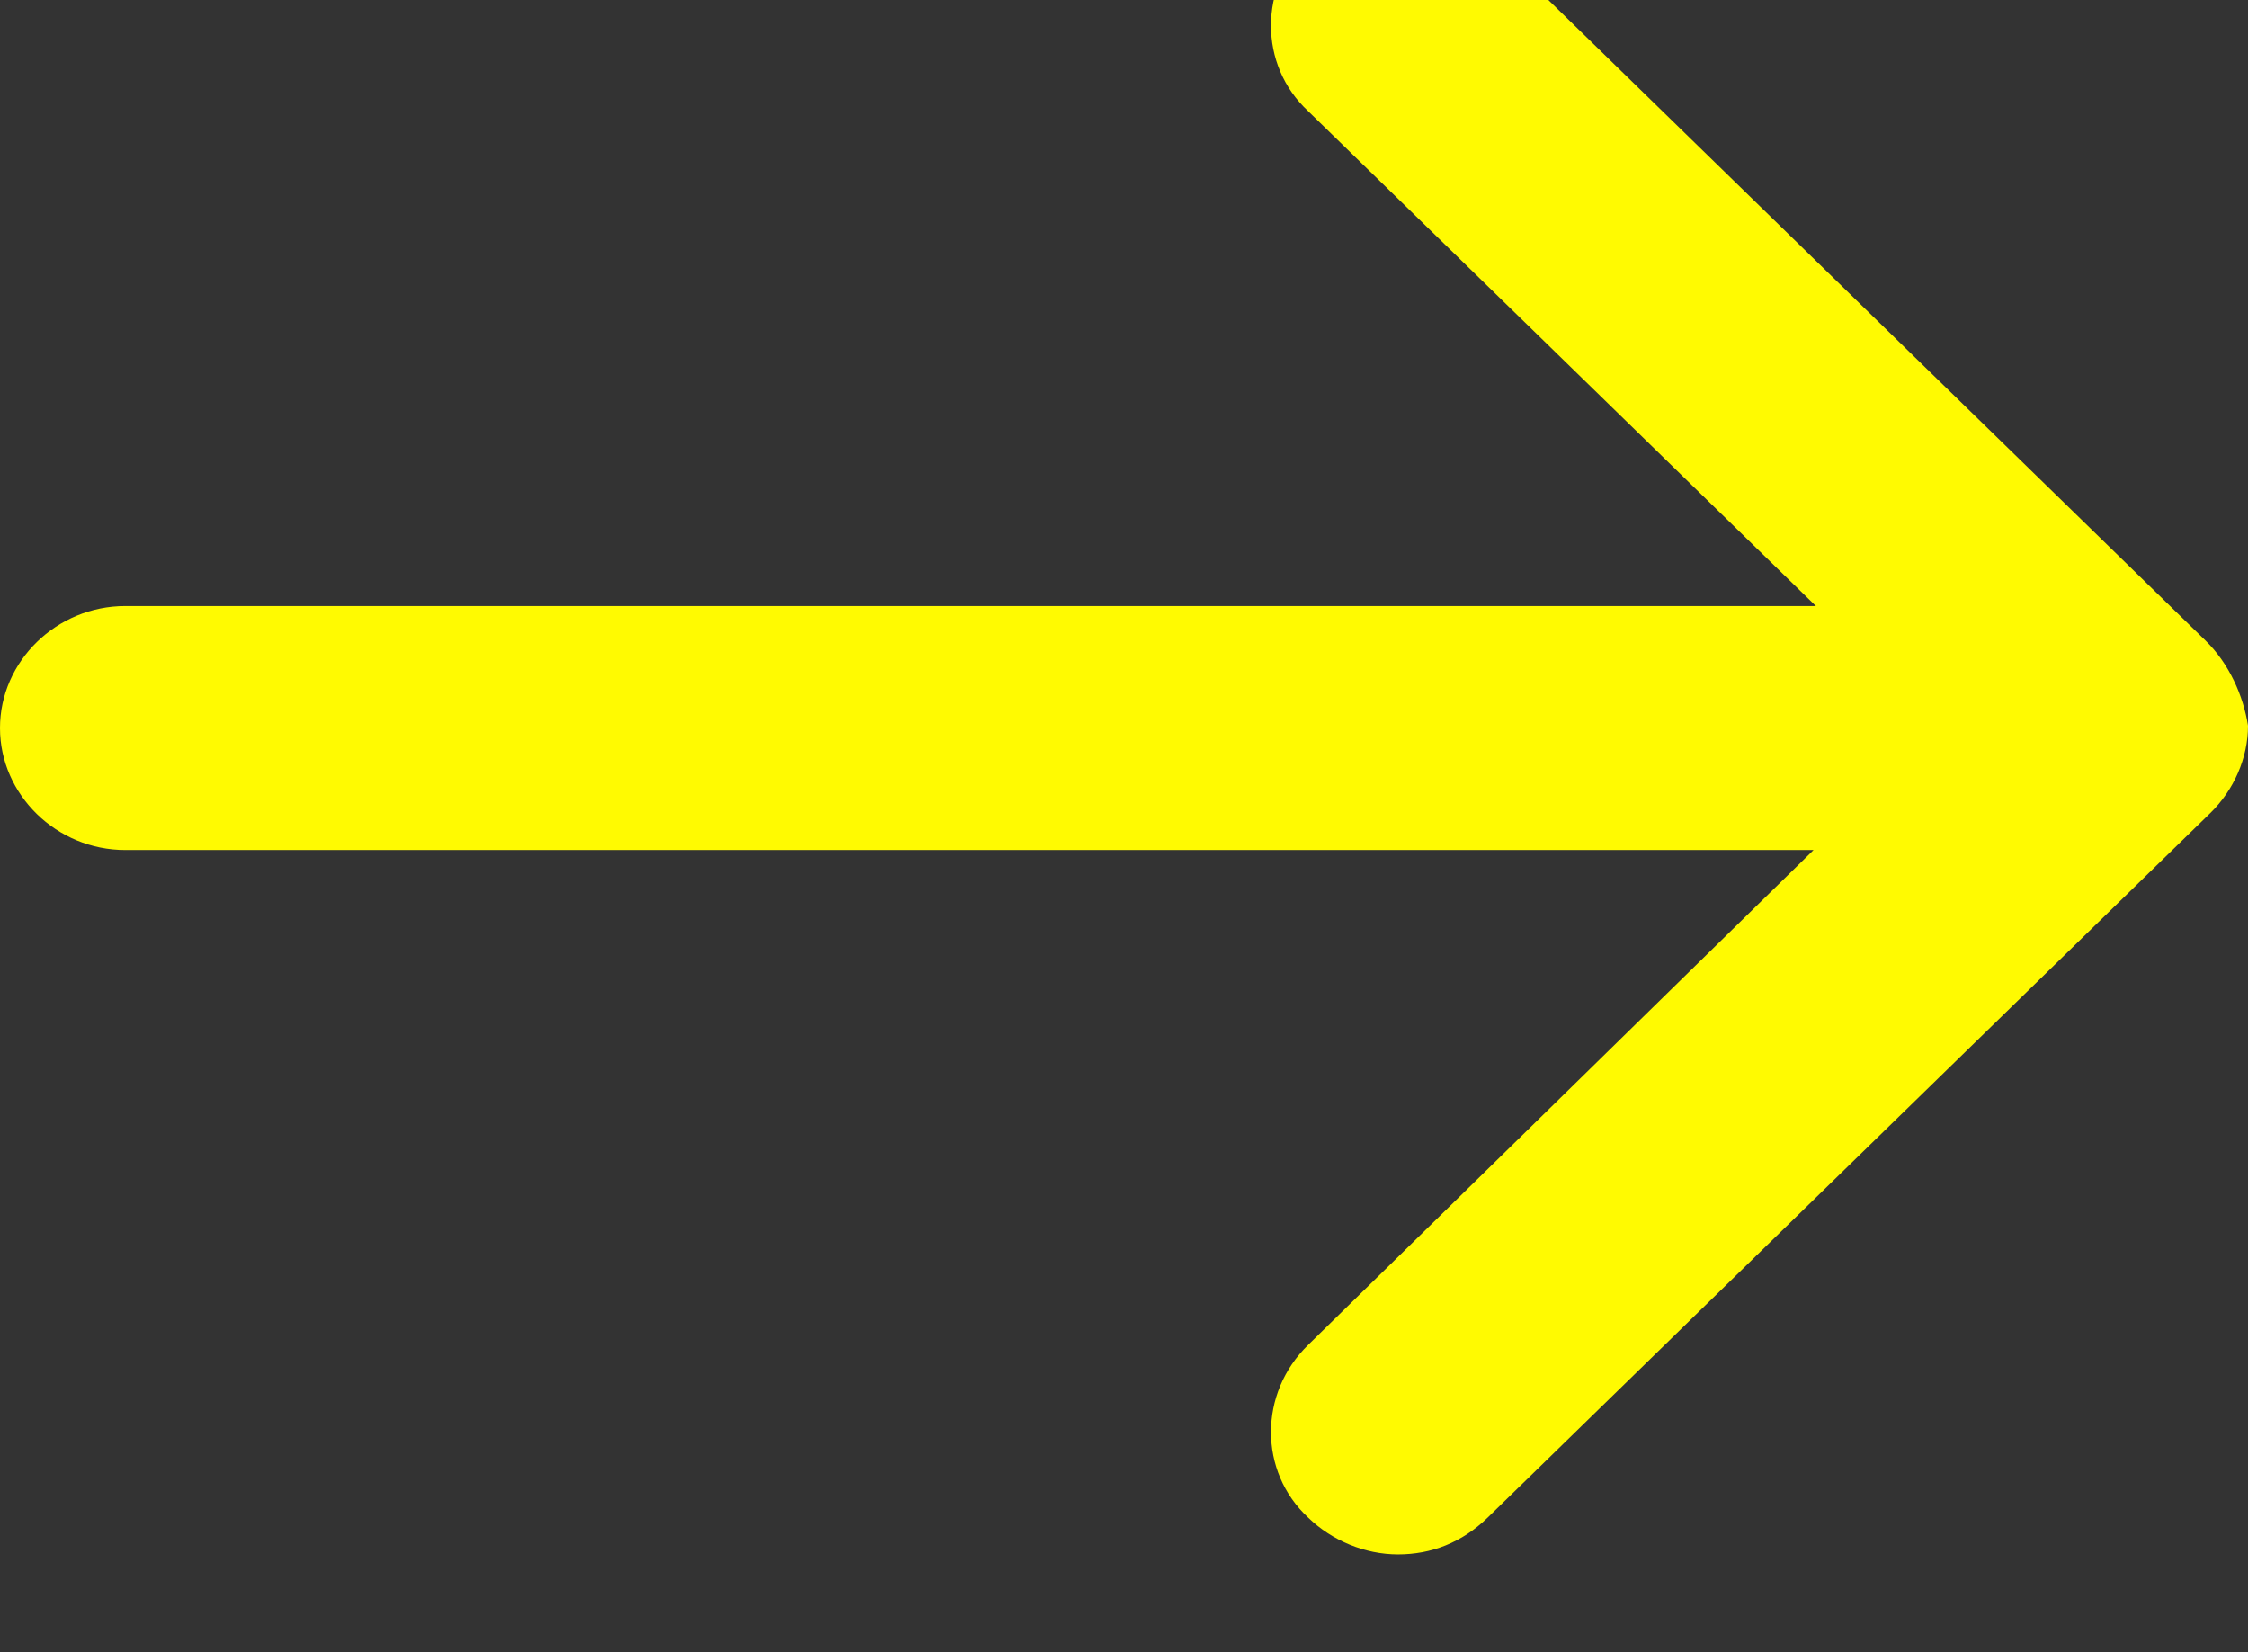 <?xml version="1.0" encoding="UTF-8"?>
<svg width="23px" height="16.902px" viewBox="0 0 23 16.902" version="1.1" xmlns="http://www.w3.org/2000/svg" xmlns:xlink="http://www.w3.org/1999/xlink">
    <rect x="0" y="0" width="23" height="16.902" fill="#333333" stroke="none"/>
    <title>Path</title>
    <g id="Podcasts" stroke="none" stroke-width="1" fill="none" fill-rule="evenodd">
        <g id="Liste-podcasts" transform="translate(-332, -545,8439)" fill="#FFFA01" fill-rule="nonzero">
            <g id="Group-Copy-4" transform="translate(35, 516,8844)">
                <g id="noun-arrow-1920819" transform="translate(297, 28,9595)">
                    <path d="M22.565,7.553 L15.196,0.371 C14.689,-0.124 13.868,-0.124 13.384,0.371 C12.877,0.865 12.877,1.666 13.384,2.137 L18.579,7.2 L1.28,7.2 C0.58,7.2 0,7.765 0,8.448 C0,9.131 0.58,9.696 1.28,9.696 L18.555,9.696 L13.384,14.759 C12.877,15.253 12.877,16.054 13.384,16.525 C13.626,16.76 13.964,16.902 14.303,16.902 C14.641,16.902 14.955,16.784 15.221,16.525 L22.613,9.319 C22.855,9.084 23,8.754 23,8.424 C22.952,8.118 22.807,7.789 22.565,7.553 Z" id="Path"></path>
                </g>
            </g>
        </g>
    </g>
</svg>